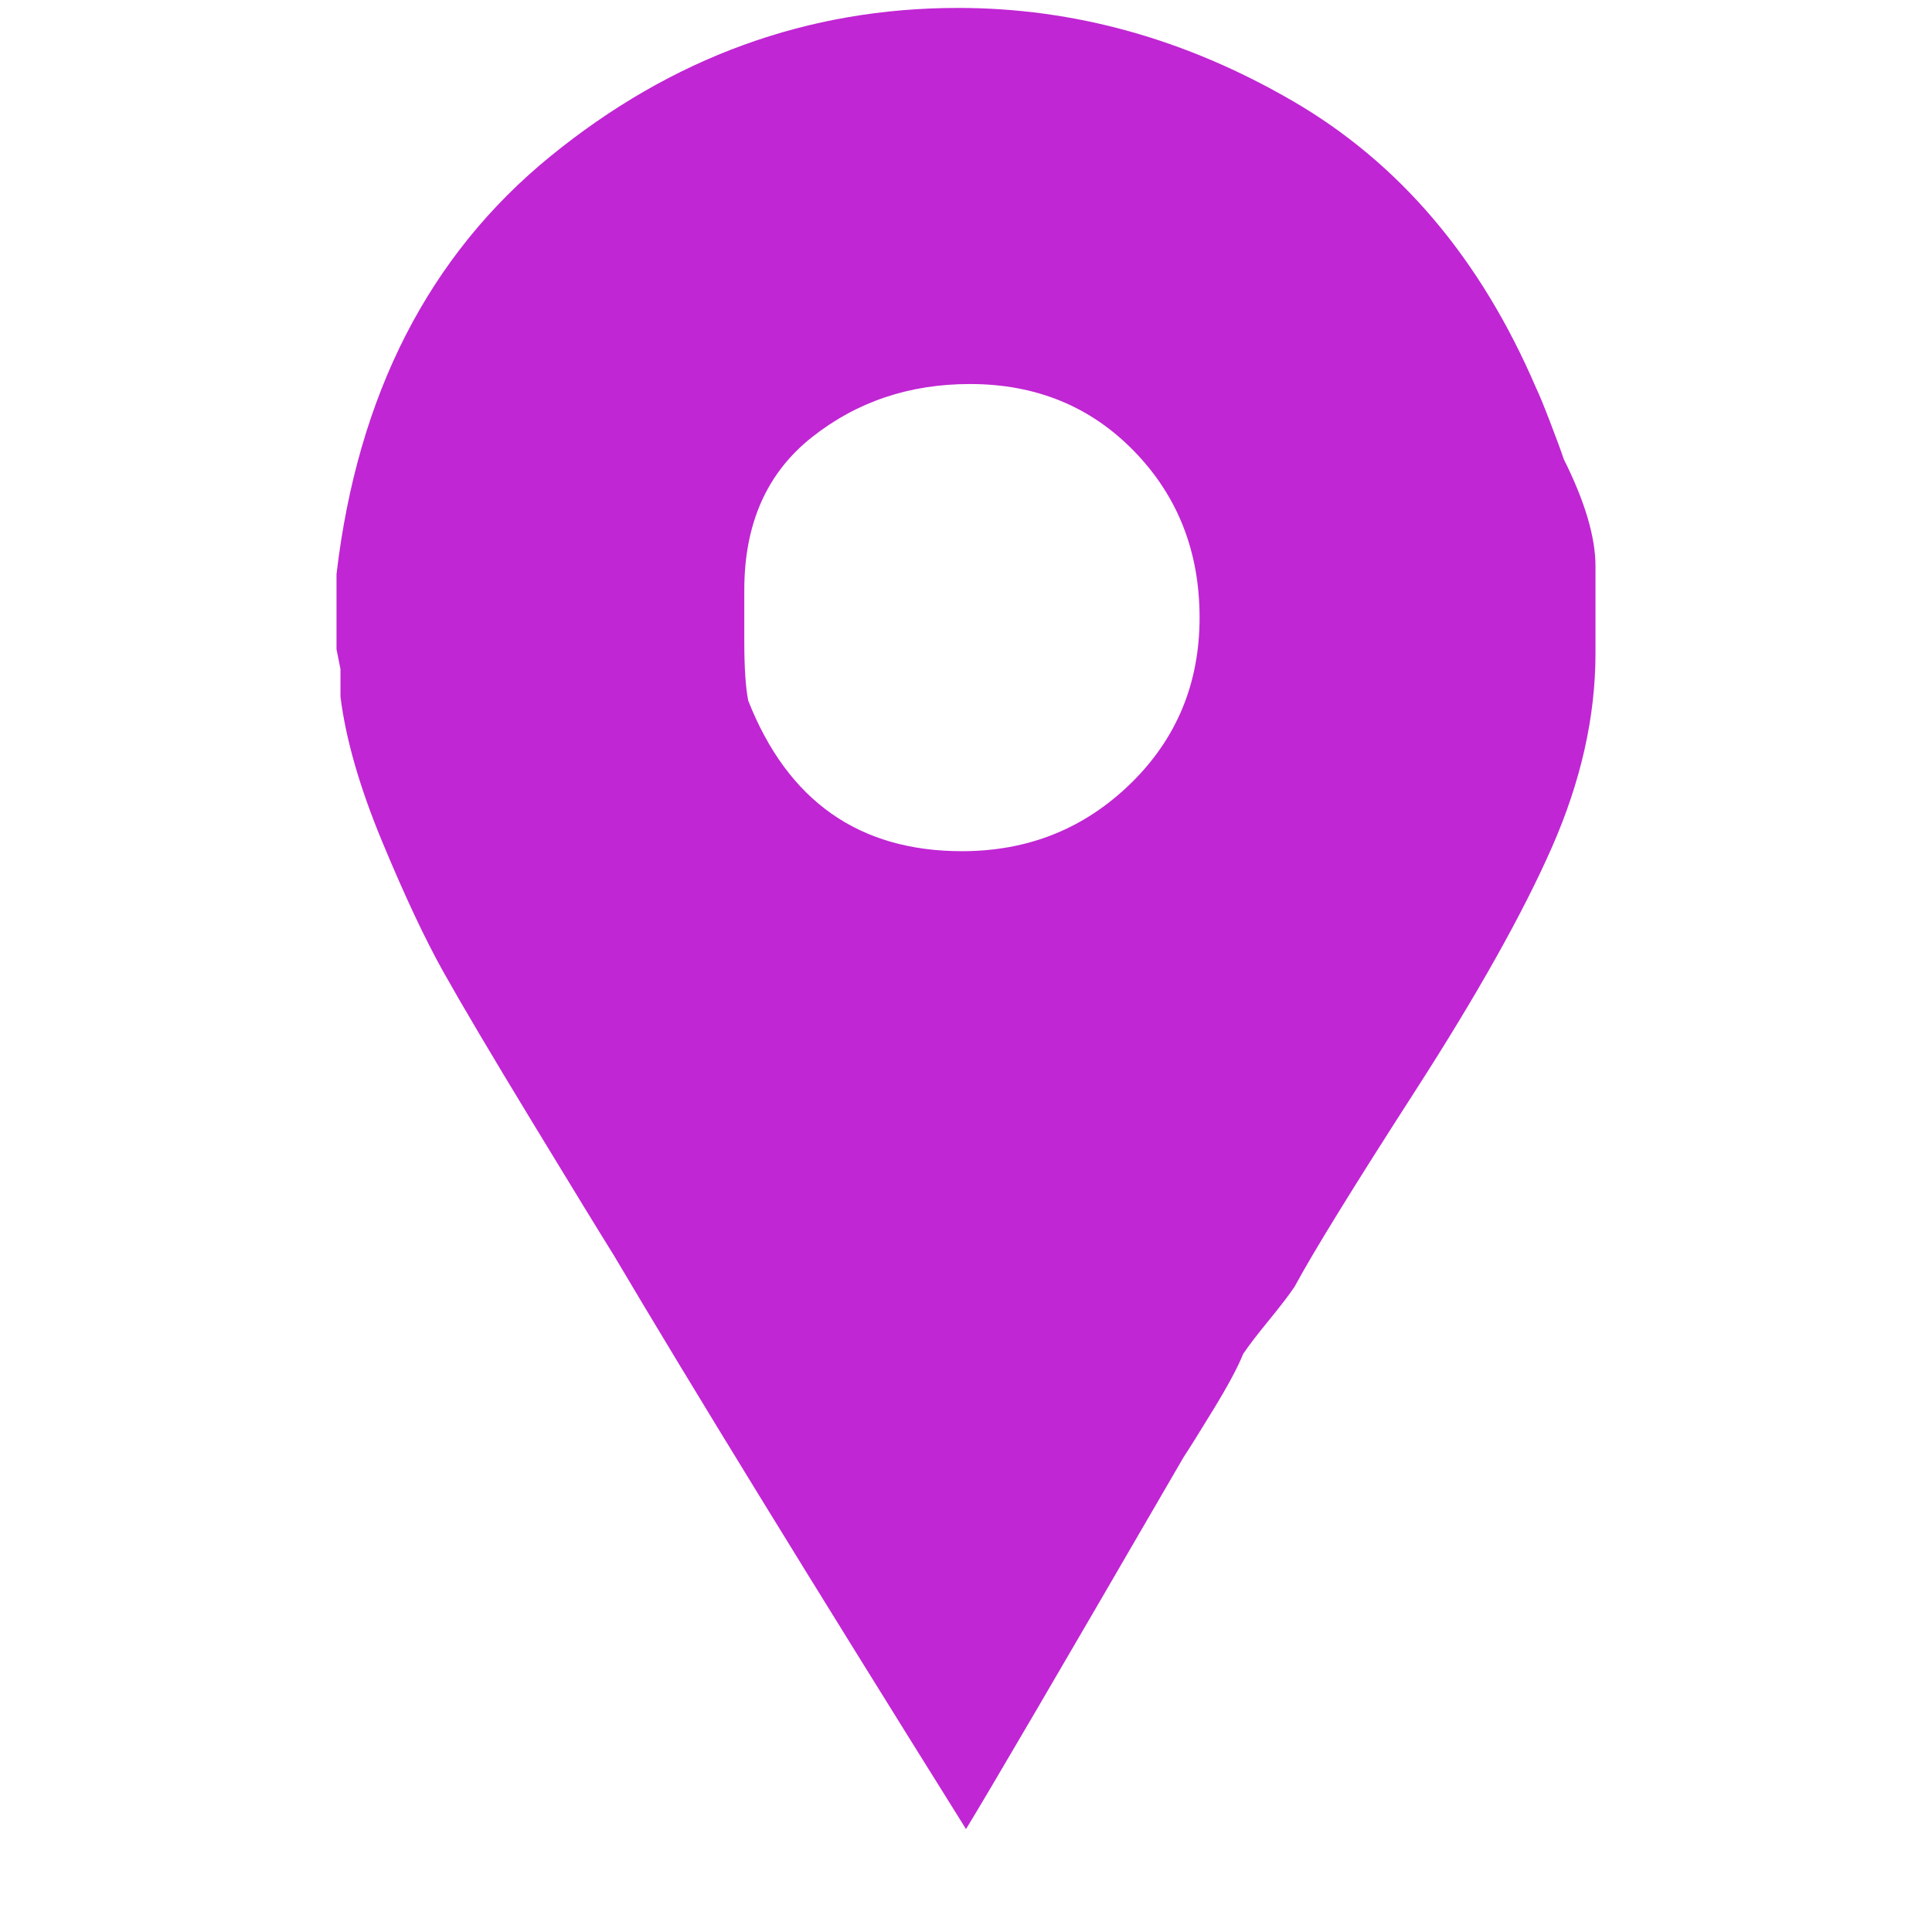 <svg xmlns="http://www.w3.org/2000/svg" width="30" height="30" viewBox="0 0 320 488"><path fill="#c026d3" d="M311 116q-1-3-3.5-9.5T304 98q-21-49-61.5-72.5T158 2Q101 2 55 39.5T1 145v19l1 5v7q2 16 10.5 36.5t15.5 33t22.5 38T71 317q29 49 89 145q8-13 55-94q2-3 7.5-12t7.5-14q2-3 6.5-8.5t6.5-8.5q7-13 30.5-49.5T308 214t11-49v-22q0-11-8-27m-152 99q-39 0-54-38q-1-5-1-15v-13q0-25 17-38.5T161 97q25 0 41.5 17t16.5 42t-17.5 42t-42.5 17"/></svg>